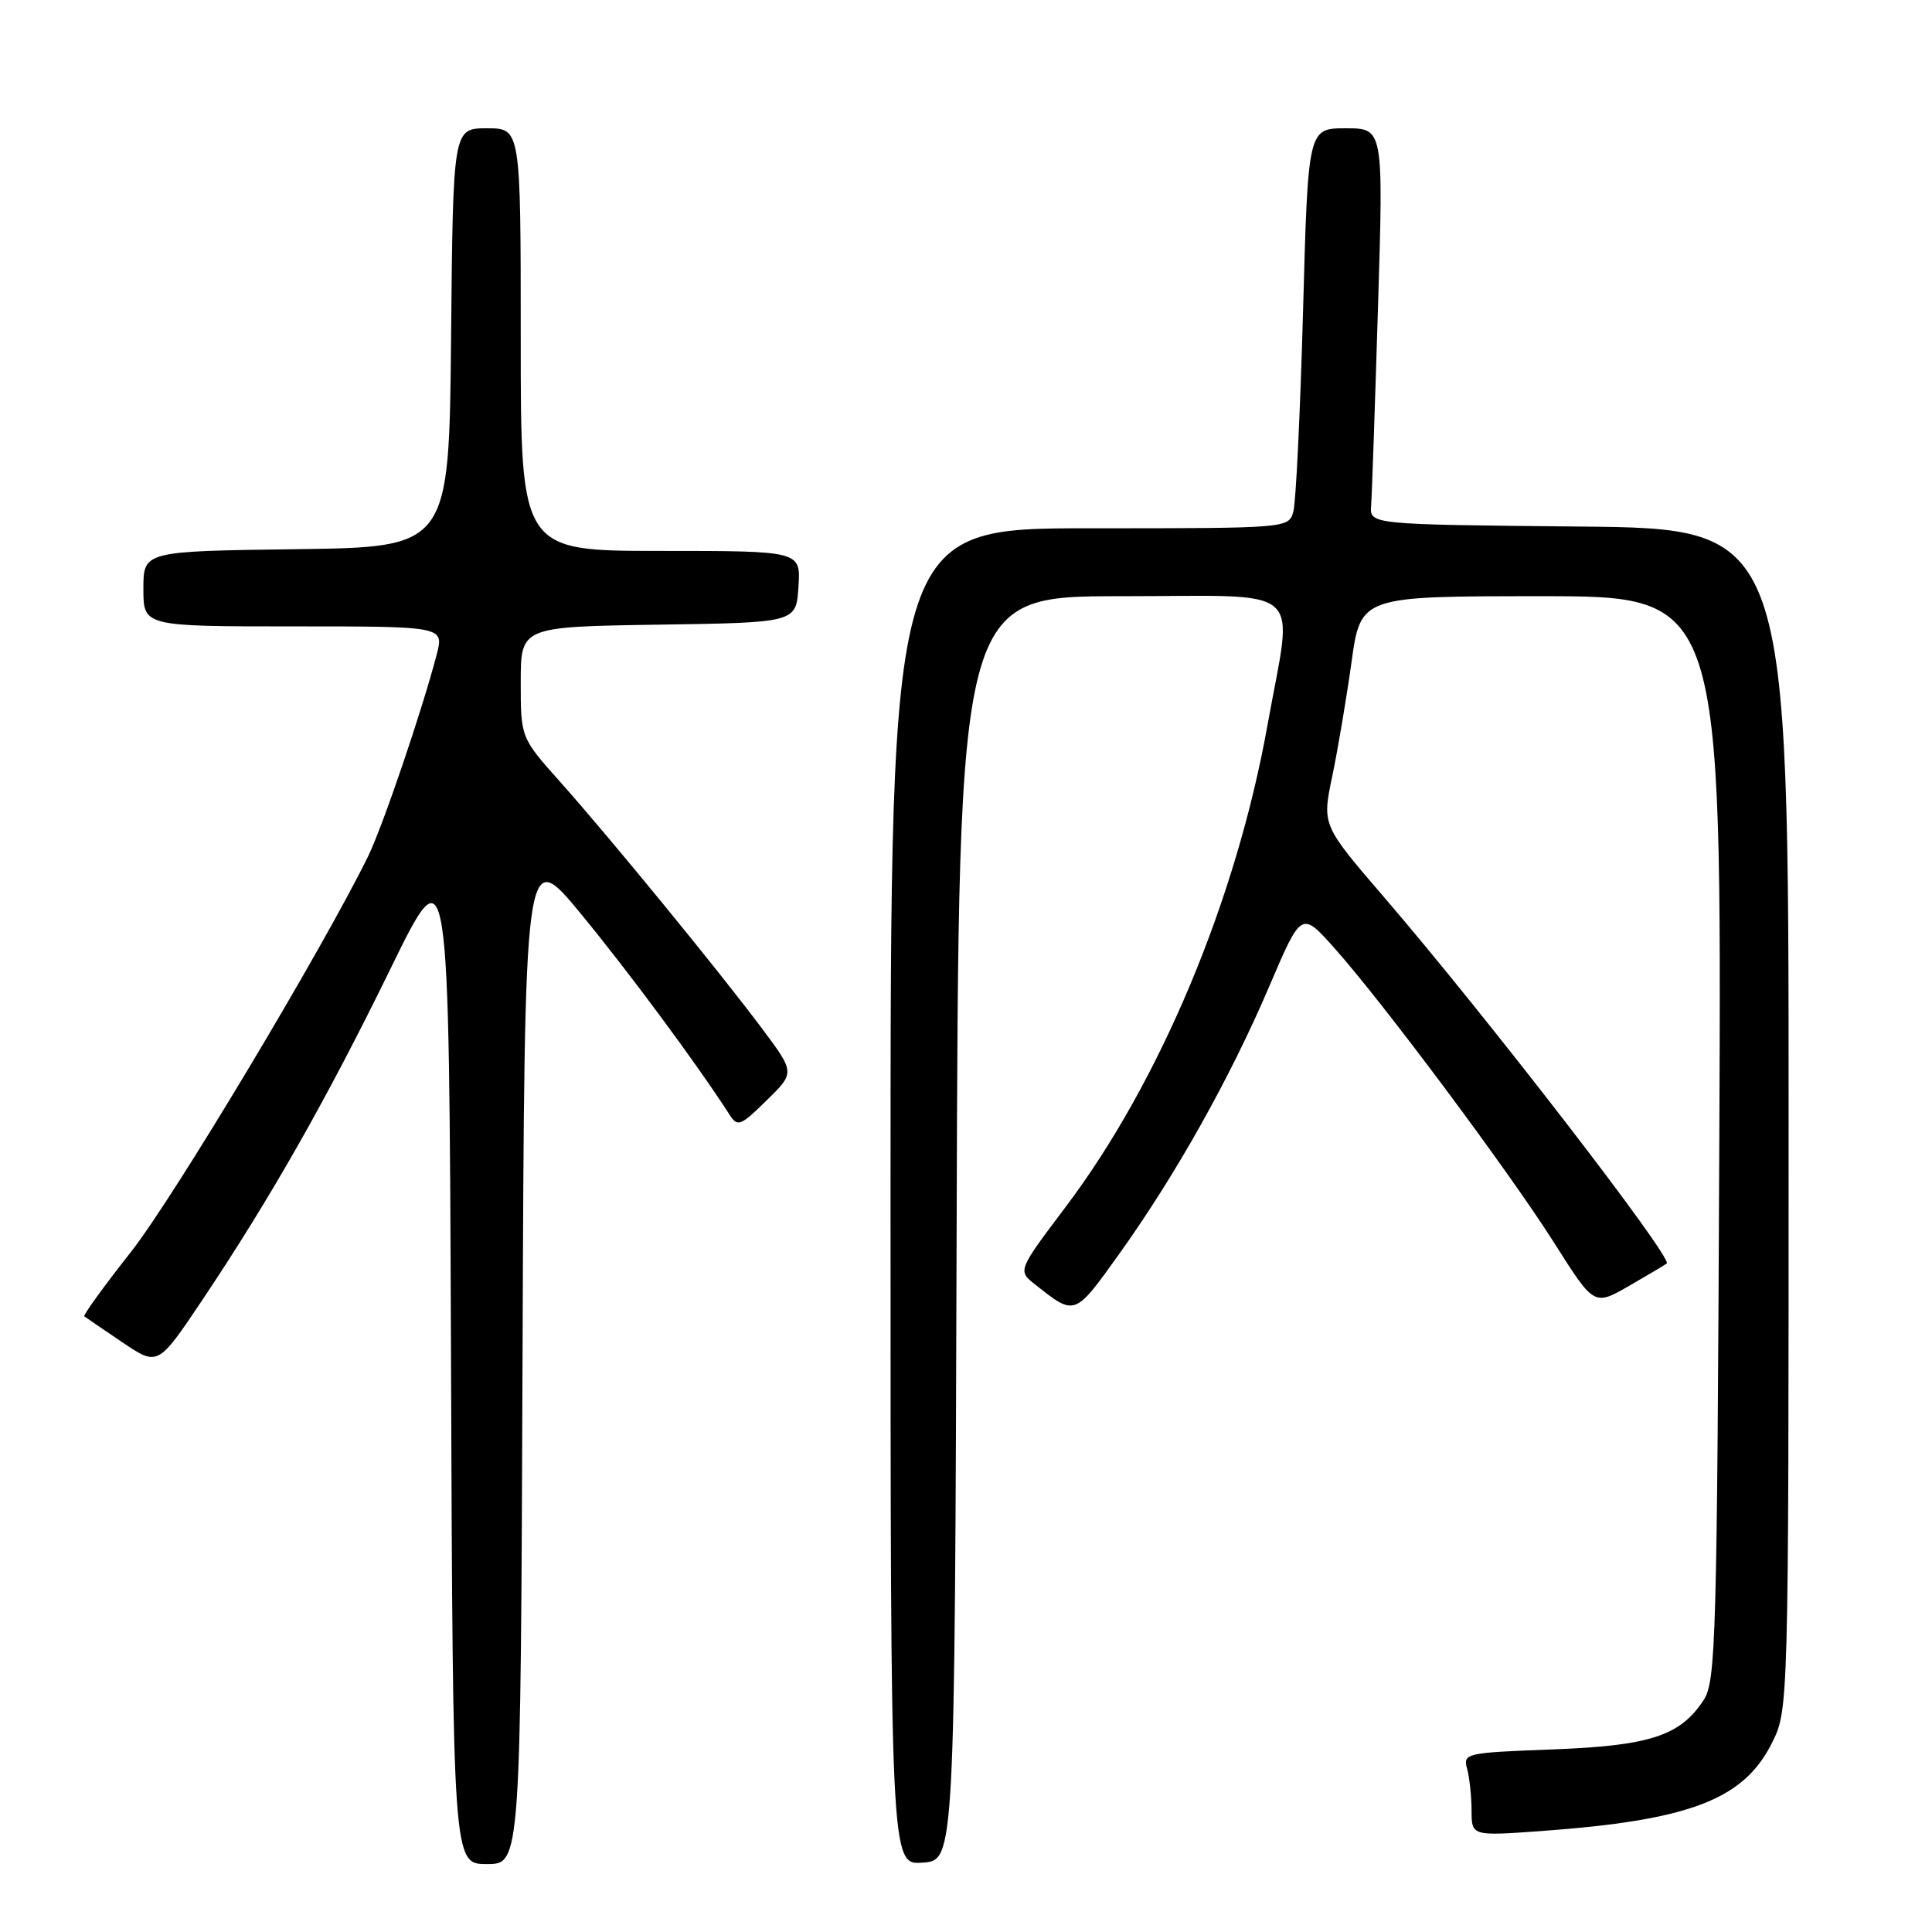 <?xml version="1.0" encoding="UTF-8" standalone="no"?>
<!DOCTYPE svg PUBLIC "-//W3C//DTD SVG 1.1//EN" "http://www.w3.org/Graphics/SVG/1.1/DTD/svg11.dtd" >
<svg xmlns="http://www.w3.org/2000/svg" xmlns:xlink="http://www.w3.org/1999/xlink" version="1.1" viewBox="0 0 256 256">
 <g >
 <path fill="currentColor"
d=" M 69.24 179.50 C 69.50 112.01 69.50 112.01 77.00 121.12 C 83.38 128.87 92.42 141.09 96.66 147.69 C 97.73 149.36 98.11 149.22 101.58 145.81 C 105.34 142.13 105.34 142.13 100.99 136.31 C 95.29 128.68 80.86 111.05 74.25 103.63 C 69.00 97.75 69.00 97.75 69.00 90.40 C 69.00 83.05 69.00 83.05 87.25 82.77 C 105.50 82.50 105.50 82.50 105.80 77.75 C 106.11 73.00 106.11 73.00 87.55 73.00 C 69.00 73.00 69.00 73.00 69.00 45.00 C 69.00 17.00 69.00 17.00 64.52 17.00 C 60.03 17.00 60.03 17.00 59.77 44.75 C 59.50 72.50 59.50 72.50 39.25 72.77 C 19.00 73.04 19.00 73.04 19.00 78.02 C 19.00 83.00 19.00 83.00 38.92 83.00 C 58.84 83.00 58.84 83.00 57.86 86.75 C 55.91 94.21 50.68 109.59 48.76 113.50 C 42.65 125.92 23.00 158.71 17.38 165.85 C 13.78 170.42 10.98 174.28 11.17 174.42 C 11.35 174.56 13.62 176.11 16.21 177.86 C 20.92 181.04 20.92 181.04 26.80 172.27 C 35.82 158.80 43.28 145.69 51.76 128.33 C 59.50 112.50 59.50 112.50 59.76 179.75 C 60.01 247.00 60.01 247.00 64.50 247.00 C 68.99 247.00 68.99 247.00 69.24 179.50 Z  M 126.76 162.75 C 127.01 79.00 127.01 79.00 148.51 79.00 C 173.51 79.00 171.35 77.11 167.95 96.08 C 163.80 119.25 153.70 143.36 141.20 159.93 C 134.84 168.37 134.84 168.37 137.17 170.21 C 142.46 174.40 142.37 174.44 148.26 166.21 C 155.77 155.72 162.97 142.89 168.14 130.80 C 172.44 120.72 172.44 120.72 176.80 125.61 C 183.27 132.85 200.00 155.30 206.00 164.78 C 211.23 173.05 211.23 173.05 215.87 170.38 C 218.42 168.91 220.66 167.58 220.85 167.42 C 221.70 166.72 196.95 134.64 183.42 118.91 C 175.18 109.33 175.18 109.33 176.52 102.91 C 177.26 99.39 178.41 92.56 179.08 87.75 C 180.30 79.00 180.30 79.00 204.22 79.00 C 228.13 79.00 228.13 79.00 227.82 150.80 C 227.52 217.32 227.37 222.79 225.74 225.27 C 222.63 230.02 218.62 231.32 205.67 231.81 C 194.19 232.24 193.85 232.32 194.40 234.38 C 194.72 235.54 194.98 238.03 194.99 239.89 C 195.00 243.29 195.00 243.29 204.25 242.62 C 223.83 241.20 230.99 238.48 234.75 231.03 C 237.00 226.58 237.00 226.58 237.00 148.30 C 237.00 70.03 237.00 70.03 209.25 69.77 C 181.50 69.50 181.50 69.50 181.68 67.00 C 181.79 65.62 182.19 53.81 182.59 40.75 C 183.32 17.00 183.32 17.00 178.32 17.00 C 173.32 17.00 173.32 17.00 172.66 41.25 C 172.29 54.59 171.72 66.51 171.38 67.75 C 170.77 70.00 170.77 70.00 144.38 70.00 C 118.00 70.00 118.00 70.00 118.00 158.56 C 118.00 247.11 118.00 247.11 122.25 246.81 C 126.50 246.50 126.50 246.50 126.76 162.75 Z "/>
</g>
</svg>